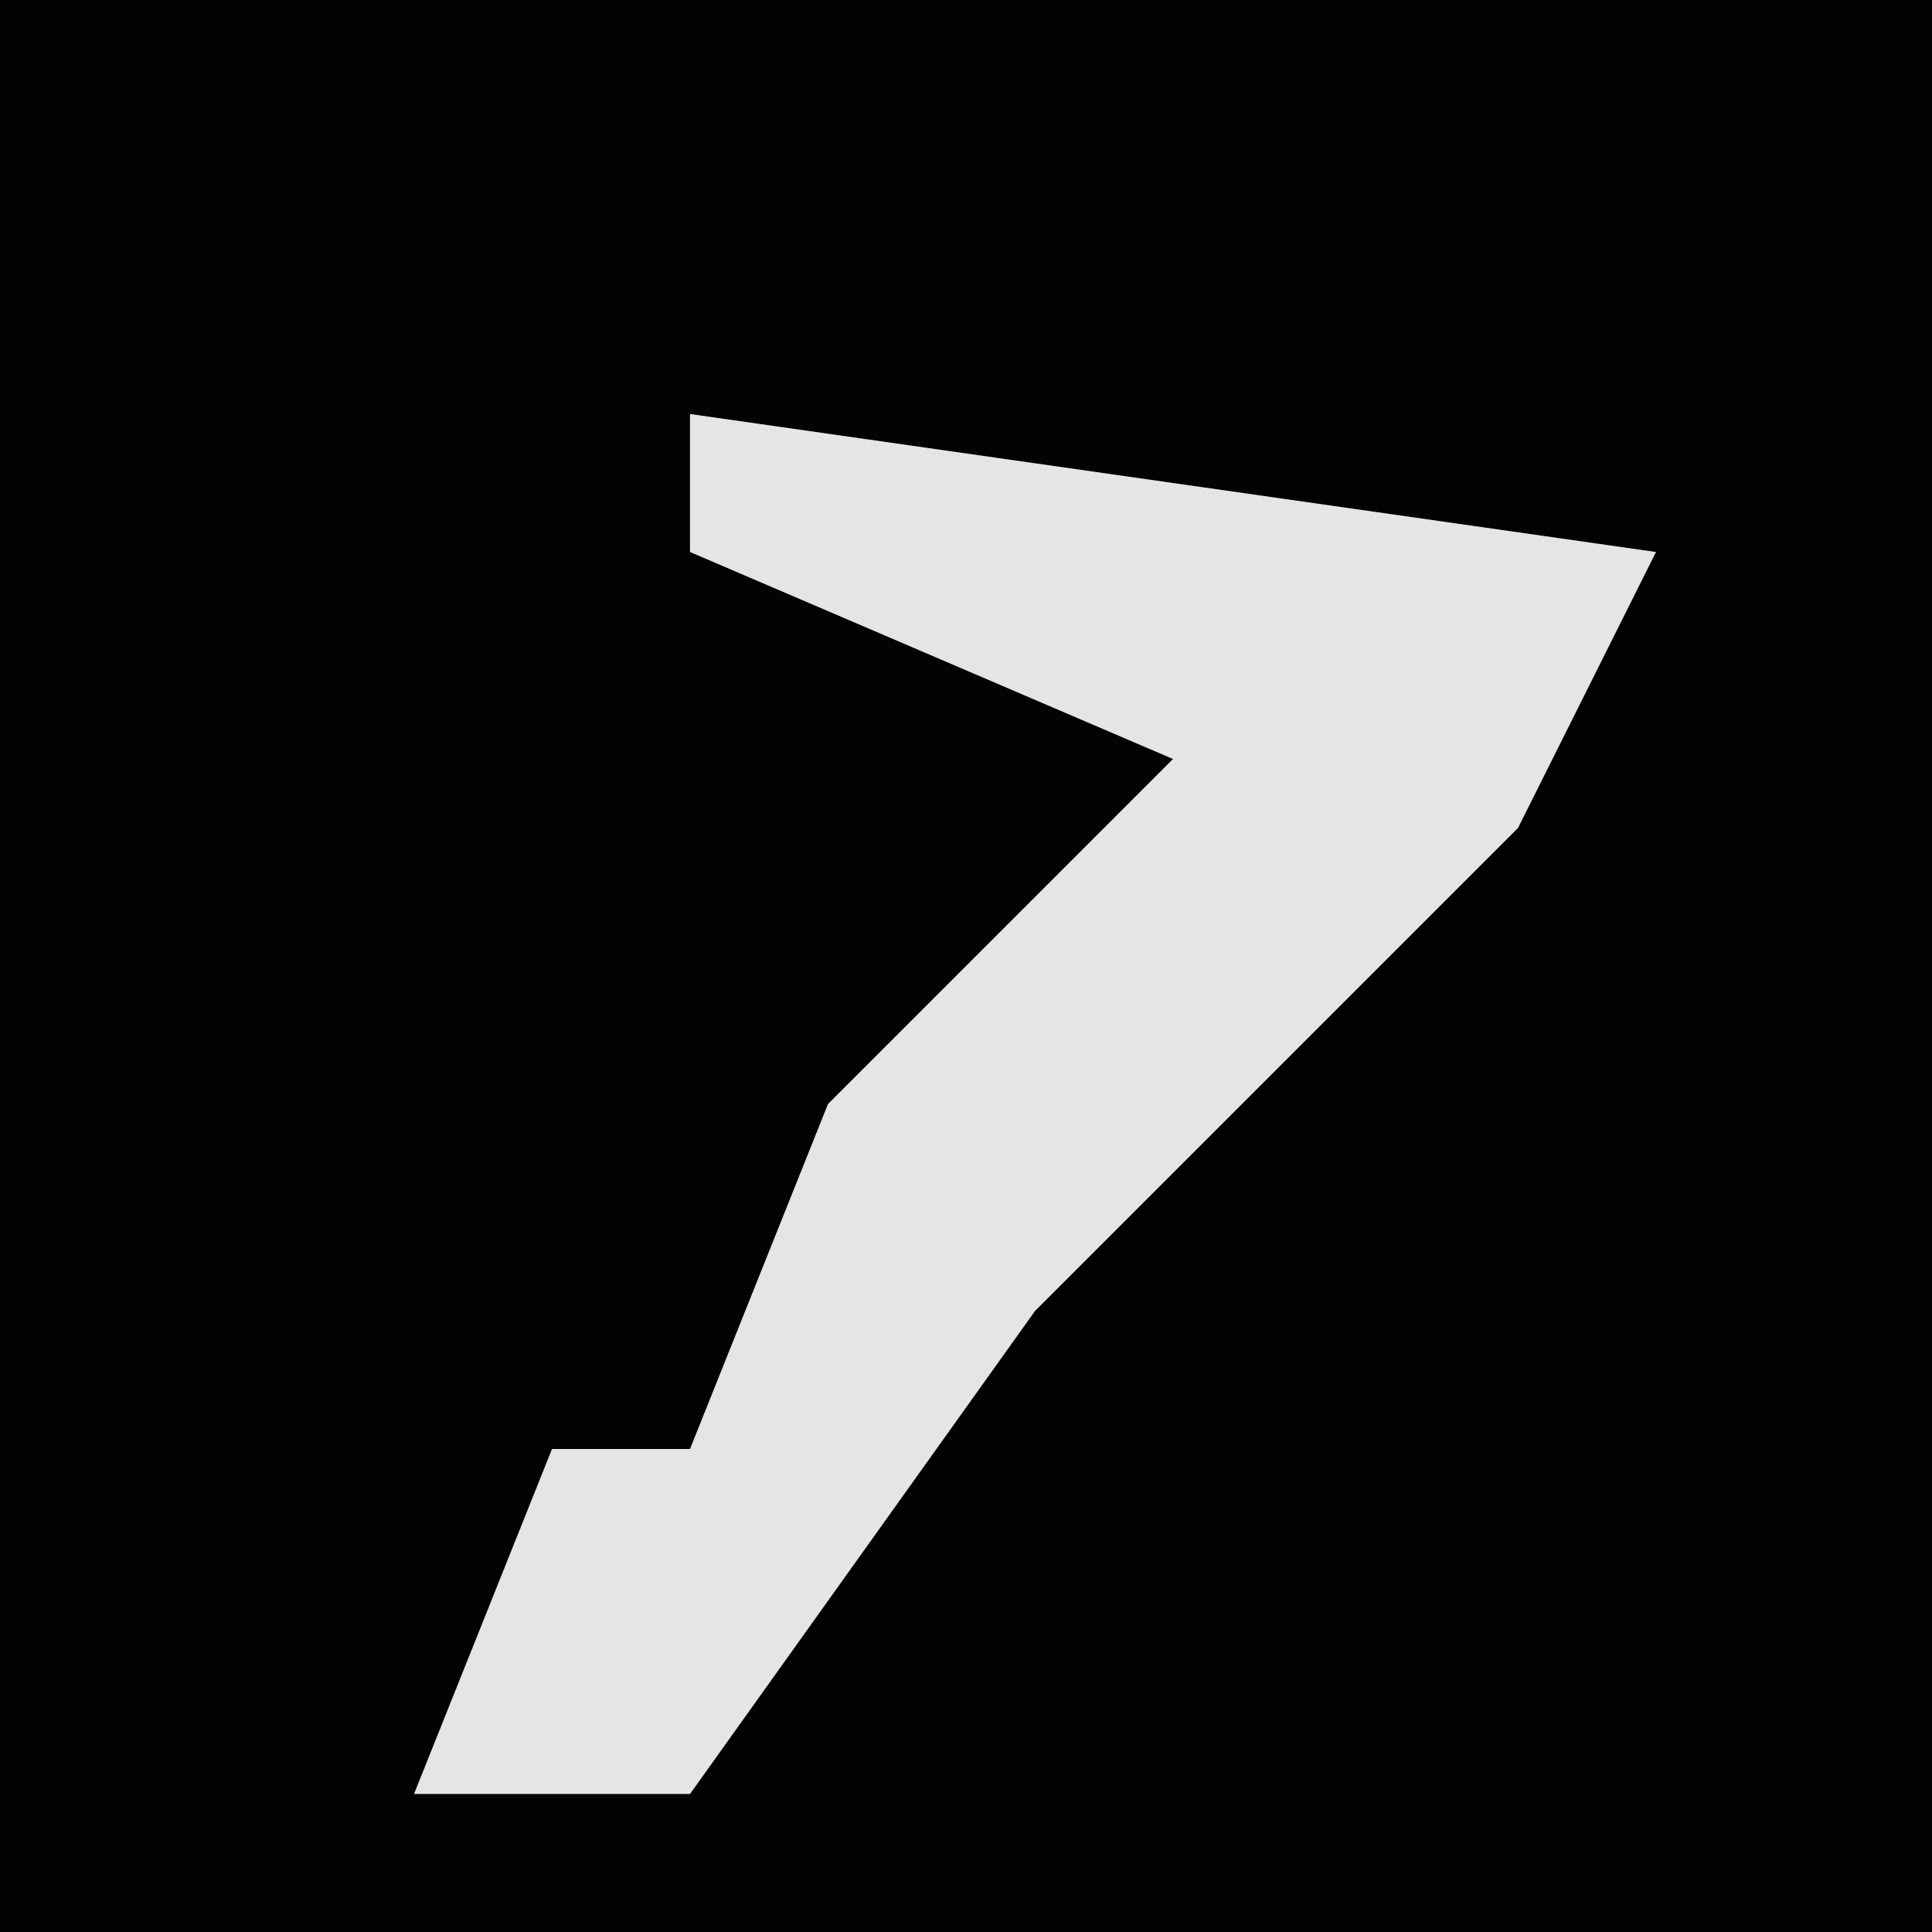<?xml version="1.0" encoding="UTF-8"?>
<svg version="1.1" xmlns="http://www.w3.org/2000/svg" width="28" height="28">
<path d="M0,0 L28,0 L28,28 L0,28 Z " fill="#030303" transform="translate(0,0)"/>
<path d="M0,0 L14,2 L12,6 L5,13 L0,20 L-4,20 L-2,15 L0,15 L2,10 L7,5 L0,2 Z " fill="#E5E5E5" transform="translate(10,6)"/>
</svg>
